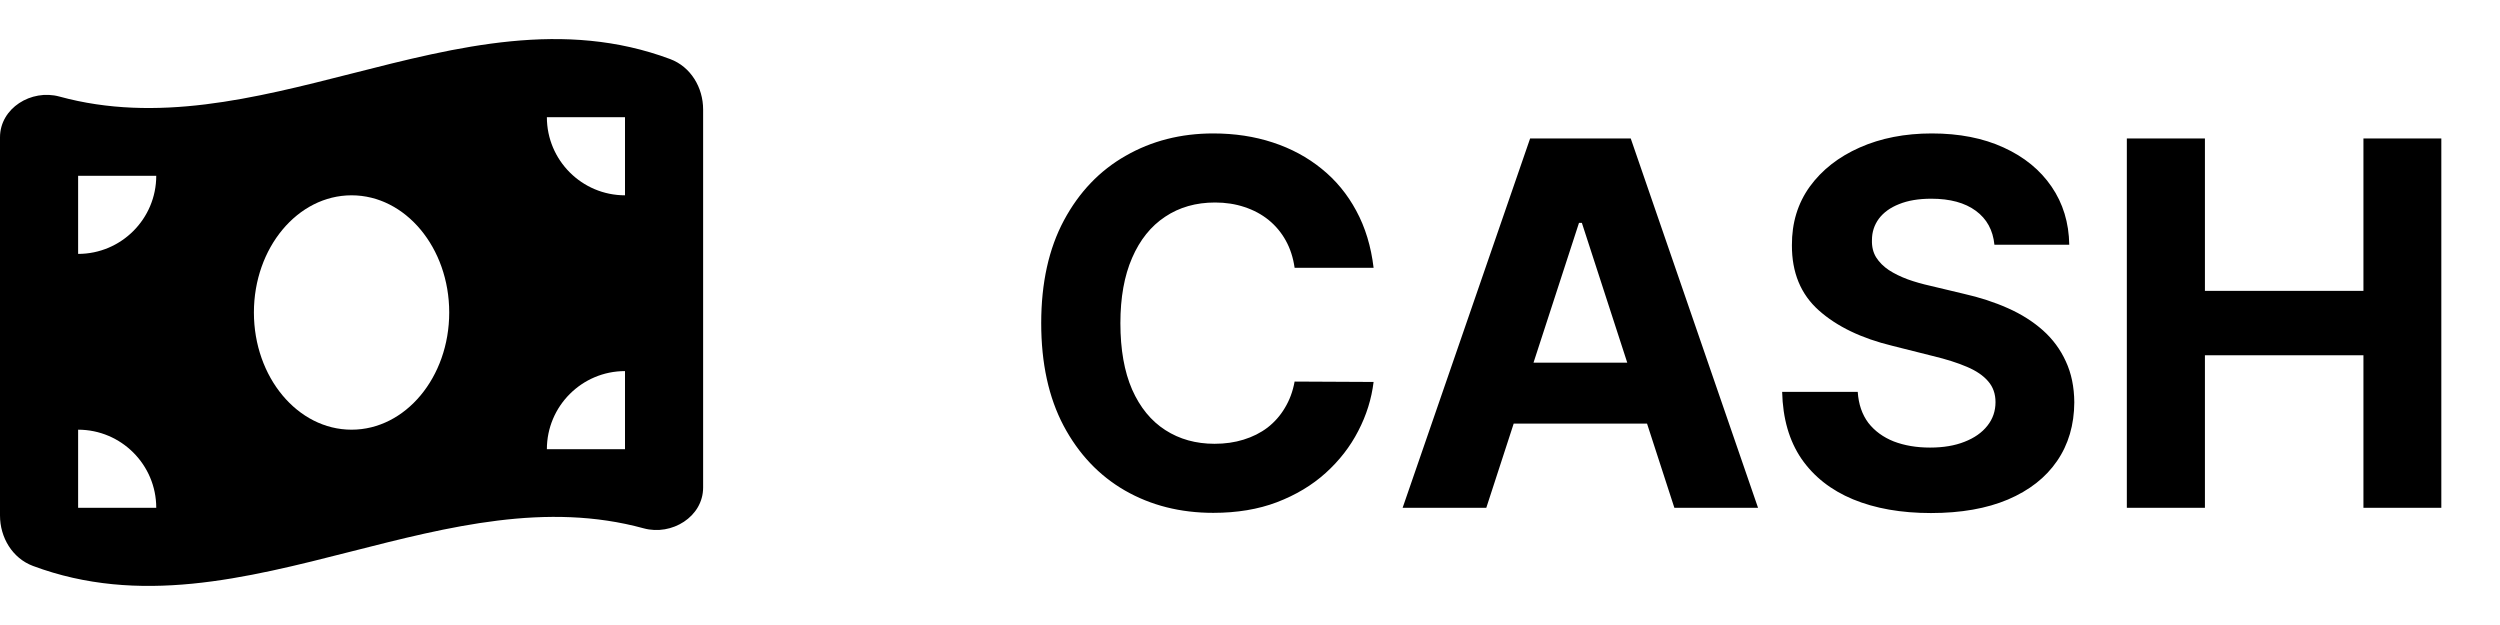 <svg width="64" height="16" viewBox="0 0 64 16" fill="none" xmlns="http://www.w3.org/2000/svg">
<path d="M0 3.516V13.197C0 13.759 0.316 14.291 0.844 14.488C3.562 15.503 6.281 14.809 9 14.116C11.494 13.481 13.988 12.844 16.478 13.525C17.197 13.722 18 13.228 18 12.481V2.803C18 2.241 17.684 1.709 17.156 1.512C14.438 0.497 11.719 1.191 9 1.884C6.506 2.519 4.013 3.153 1.522 2.472C0.8 2.275 0 2.769 0 3.516ZM9 11C7.619 11 6.5 9.656 6.5 8C6.5 6.344 7.619 5 9 5C10.381 5 11.5 6.344 11.5 8C11.5 9.656 10.381 11 9 11ZM2 11C3.103 11 4 11.897 4 13H2V11ZM4 4.5C4 5.603 3.103 6.5 2 6.5V4.5H4ZM16 9.5V11.5H14C14 10.397 14.897 9.5 16 9.5ZM14 3H16V5C14.897 5 14 4.103 14 3Z" fill="black"/>
<path d="M35.164 6.855H33.142C33.105 6.594 33.029 6.362 32.916 6.158C32.802 5.952 32.655 5.777 32.477 5.632C32.298 5.487 32.092 5.377 31.858 5.3C31.628 5.223 31.377 5.184 31.106 5.184C30.616 5.184 30.19 5.306 29.827 5.549C29.464 5.789 29.182 6.14 28.982 6.602C28.782 7.06 28.682 7.617 28.682 8.273C28.682 8.947 28.782 9.513 28.982 9.972C29.185 10.43 29.468 10.776 29.832 11.01C30.195 11.244 30.615 11.361 31.092 11.361C31.36 11.361 31.608 11.326 31.835 11.255C32.066 11.184 32.271 11.081 32.449 10.946C32.628 10.807 32.776 10.639 32.892 10.443C33.012 10.245 33.096 10.021 33.142 9.768L35.164 9.778C35.111 10.212 34.981 10.63 34.771 11.033C34.565 11.434 34.287 11.792 33.936 12.109C33.588 12.423 33.172 12.672 32.689 12.857C32.209 13.039 31.666 13.129 31.06 13.129C30.216 13.129 29.462 12.938 28.798 12.557C28.136 12.175 27.613 11.623 27.228 10.899C26.846 10.176 26.655 9.301 26.655 8.273C26.655 7.242 26.849 6.365 27.237 5.641C27.625 4.918 28.151 4.367 28.816 3.989C29.481 3.607 30.229 3.416 31.06 3.416C31.608 3.416 32.115 3.493 32.583 3.647C33.054 3.801 33.471 4.026 33.834 4.321C34.197 4.613 34.493 4.972 34.721 5.397C34.951 5.821 35.099 6.308 35.164 6.855ZM38.049 13H35.907L39.171 3.545H41.747L45.006 13H42.864L40.496 5.706H40.422L38.049 13ZM37.915 9.284H42.975V10.844H37.915V9.284ZM51.057 6.265C51.02 5.892 50.862 5.603 50.582 5.397C50.301 5.19 49.921 5.087 49.441 5.087C49.115 5.087 48.84 5.134 48.615 5.226C48.39 5.315 48.218 5.44 48.098 5.6C47.981 5.76 47.922 5.941 47.922 6.145C47.916 6.314 47.952 6.462 48.029 6.588C48.109 6.714 48.218 6.823 48.356 6.915C48.495 7.005 48.655 7.083 48.837 7.151C49.018 7.216 49.212 7.271 49.418 7.317L50.268 7.52C50.68 7.613 51.059 7.736 51.403 7.89C51.748 8.043 52.047 8.233 52.299 8.457C52.551 8.682 52.747 8.947 52.885 9.251C53.027 9.556 53.099 9.905 53.102 10.299C53.099 10.878 52.951 11.38 52.659 11.804C52.37 12.226 51.951 12.554 51.403 12.788C50.859 13.018 50.202 13.134 49.432 13.134C48.669 13.134 48.004 13.017 47.438 12.783C46.875 12.549 46.434 12.203 46.117 11.744C45.803 11.283 45.639 10.712 45.623 10.032H47.558C47.579 10.349 47.67 10.613 47.83 10.826C47.993 11.035 48.21 11.193 48.481 11.301C48.755 11.406 49.064 11.458 49.409 11.458C49.748 11.458 50.041 11.409 50.291 11.31C50.543 11.212 50.739 11.075 50.877 10.899C51.016 10.724 51.085 10.523 51.085 10.295C51.085 10.082 51.022 9.904 50.895 9.759C50.772 9.615 50.591 9.491 50.351 9.39C50.114 9.288 49.823 9.196 49.478 9.113L48.449 8.854C47.652 8.661 47.022 8.357 46.561 7.945C46.099 7.533 45.87 6.977 45.873 6.278C45.87 5.706 46.022 5.206 46.33 4.778C46.641 4.35 47.067 4.016 47.609 3.776C48.15 3.536 48.766 3.416 49.455 3.416C50.157 3.416 50.769 3.536 51.292 3.776C51.819 4.016 52.228 4.35 52.52 4.778C52.813 5.206 52.964 5.701 52.973 6.265H51.057ZM54.447 13V3.545H56.446V7.446H60.504V3.545H62.498V13H60.504V9.094H56.446V13H54.447Z" fill="black"/>
</svg>
